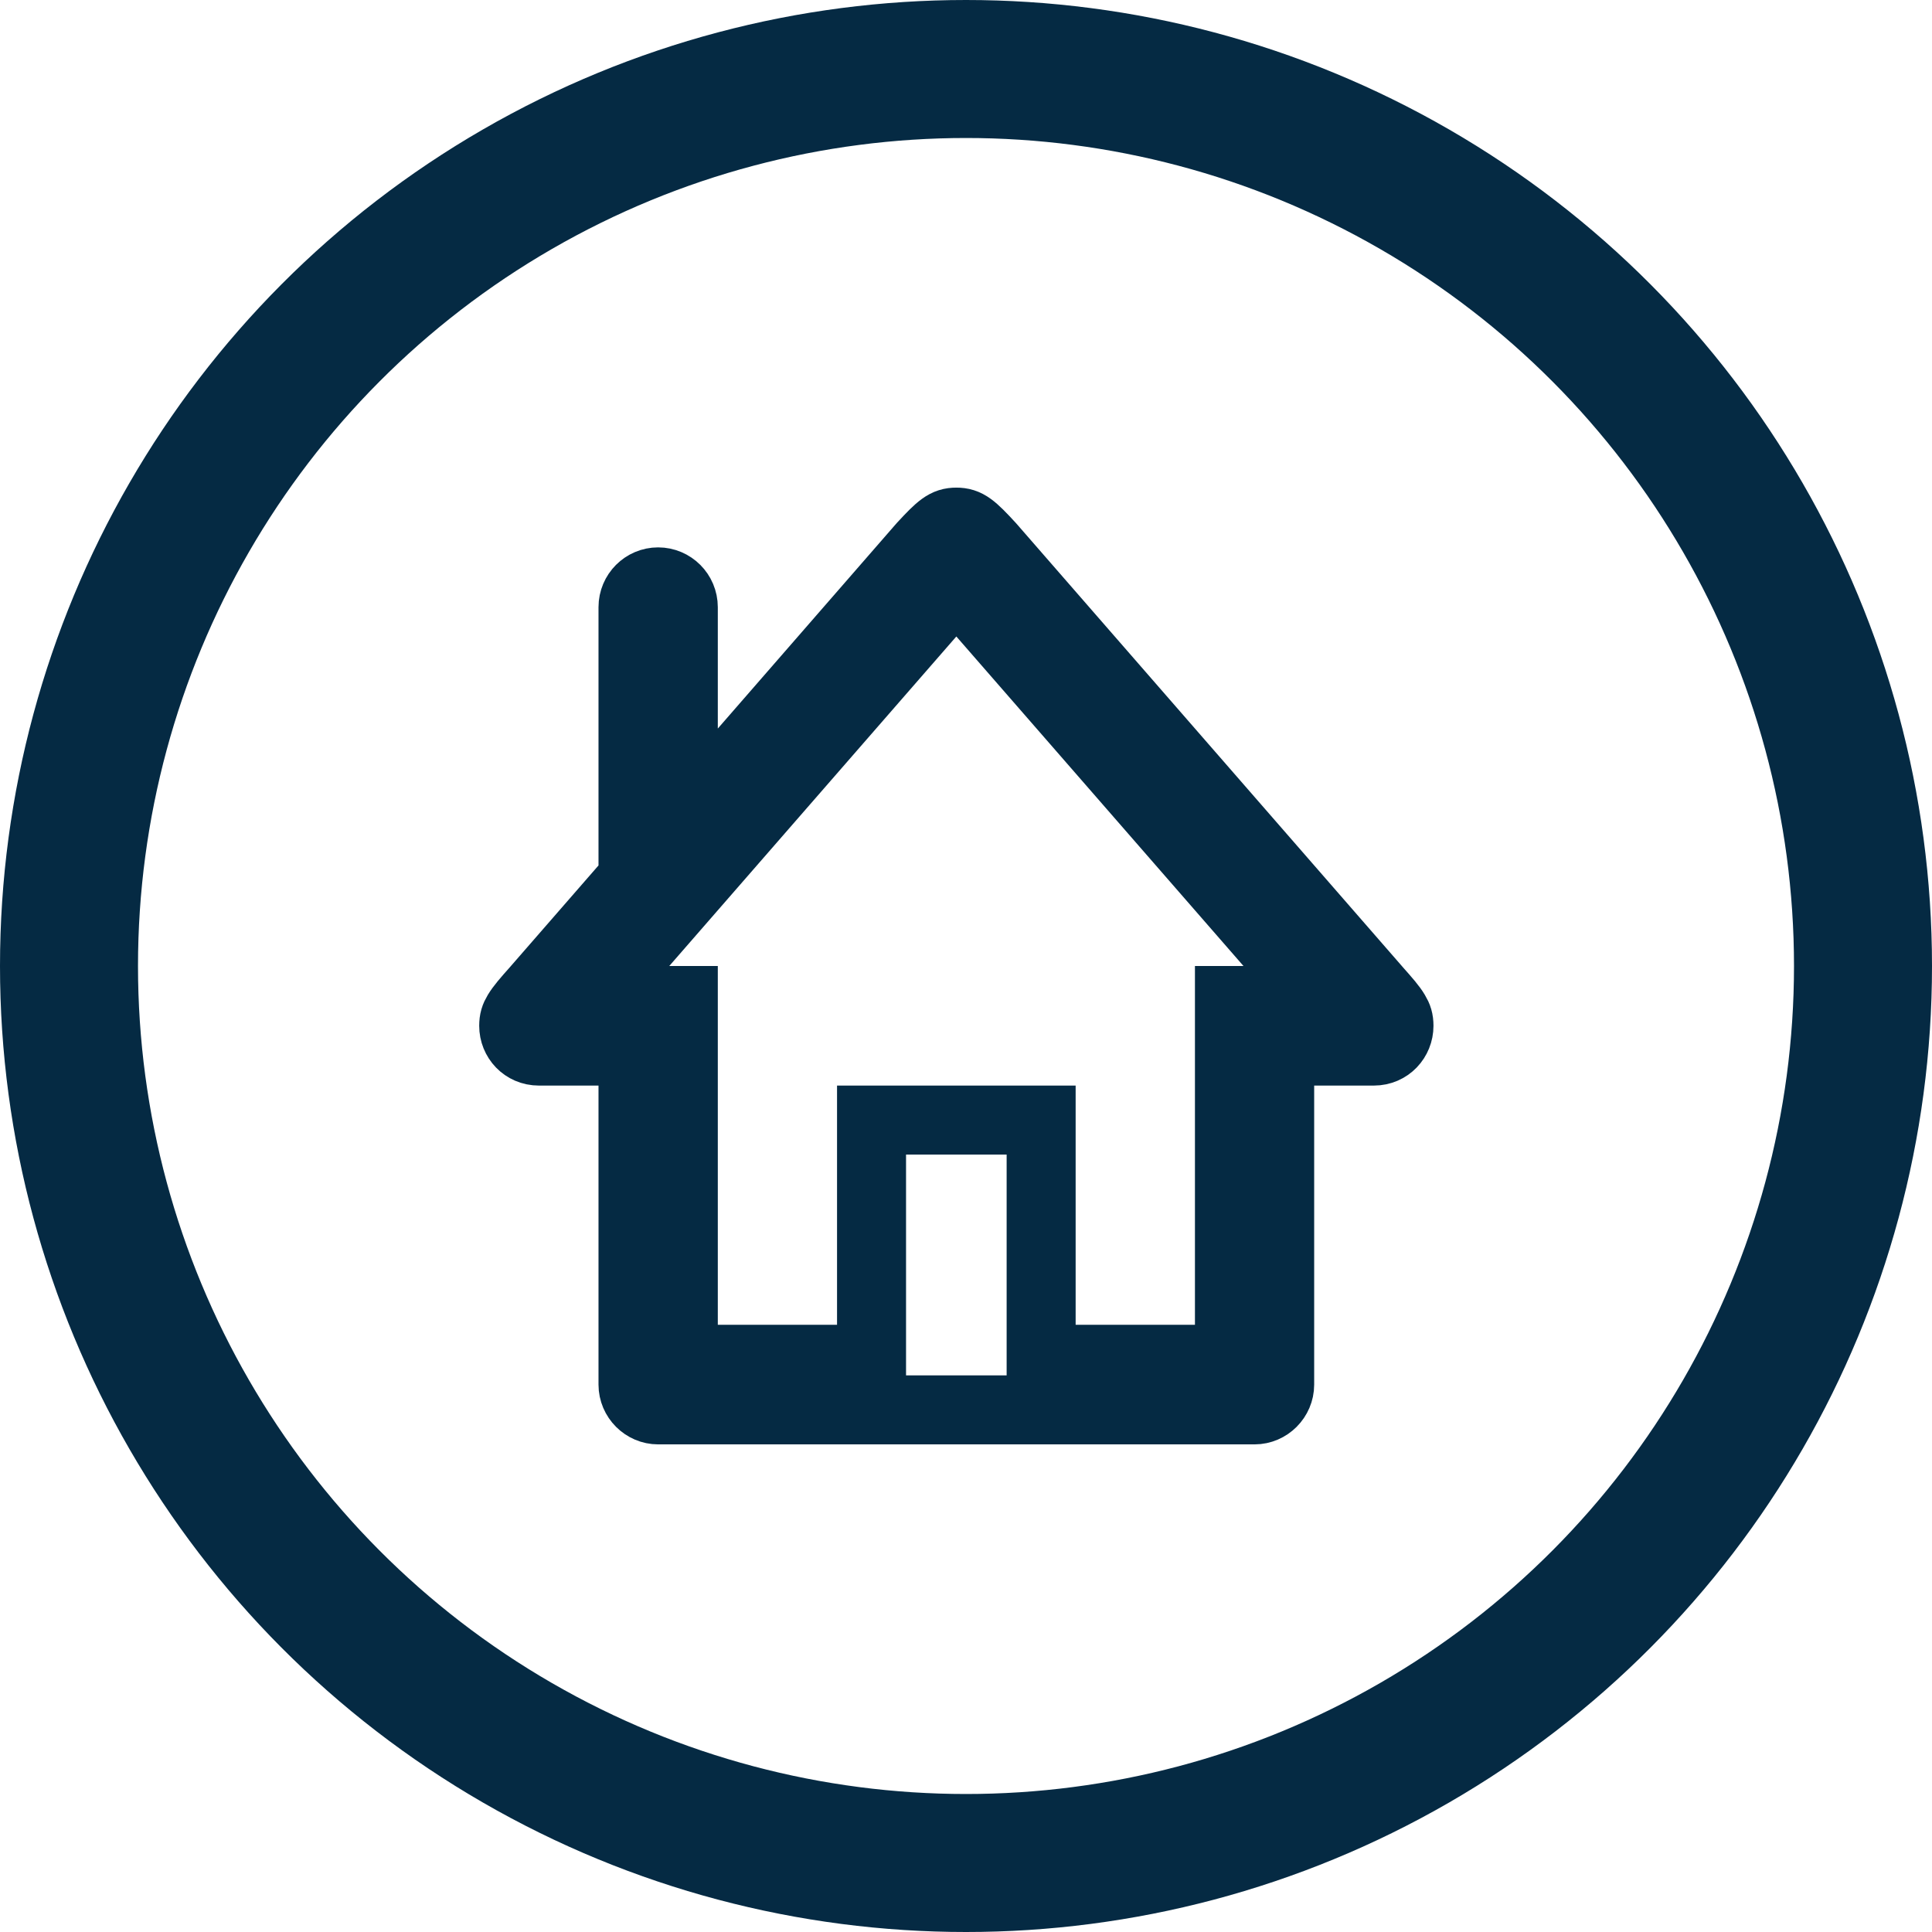 <svg width="28" height="28" viewBox="0 0 28 28" fill="none" xmlns="http://www.w3.org/2000/svg">
<circle cx="14" cy="14" r="13" stroke="#052A43" stroke-width="2"/>
<path d="M19.939 14.328L19.939 14.328L19.943 14.333C20.094 14.503 20.173 14.593 20.222 14.677C20.259 14.738 20.275 14.788 20.275 14.867C20.275 15.063 20.123 15.233 19.911 15.233H19.046H18.546V15.733V20.067C18.546 20.268 18.38 20.433 18.182 20.433H9.538C9.34 20.433 9.174 20.268 9.174 20.067V15.733V15.233H8.674H7.81C7.597 15.233 7.445 15.063 7.445 14.867C7.445 14.788 7.461 14.738 7.498 14.677C7.548 14.594 7.626 14.503 7.778 14.333L7.778 14.333L7.782 14.328L9.051 12.871L9.174 12.73V12.543V8.8C9.174 8.596 9.339 8.433 9.538 8.433C9.738 8.433 9.903 8.596 9.903 8.8V10.559V11.894L10.78 10.887L13.368 7.915C13.63 7.631 13.709 7.567 13.86 7.567C14.012 7.567 14.091 7.631 14.352 7.915L19.939 14.328ZM9.7 14.5H9.903V19.2V19.7H10.403H12.131H12.631V19.2V16.233H15.089V19.2V19.7H15.589H17.318H17.818V19.2V14.5H18.021H19.119L18.398 13.671L14.237 8.896L13.86 8.463L13.483 8.896L9.323 13.671L8.601 14.5H9.7Z" stroke="#052A43" />
</svg>
